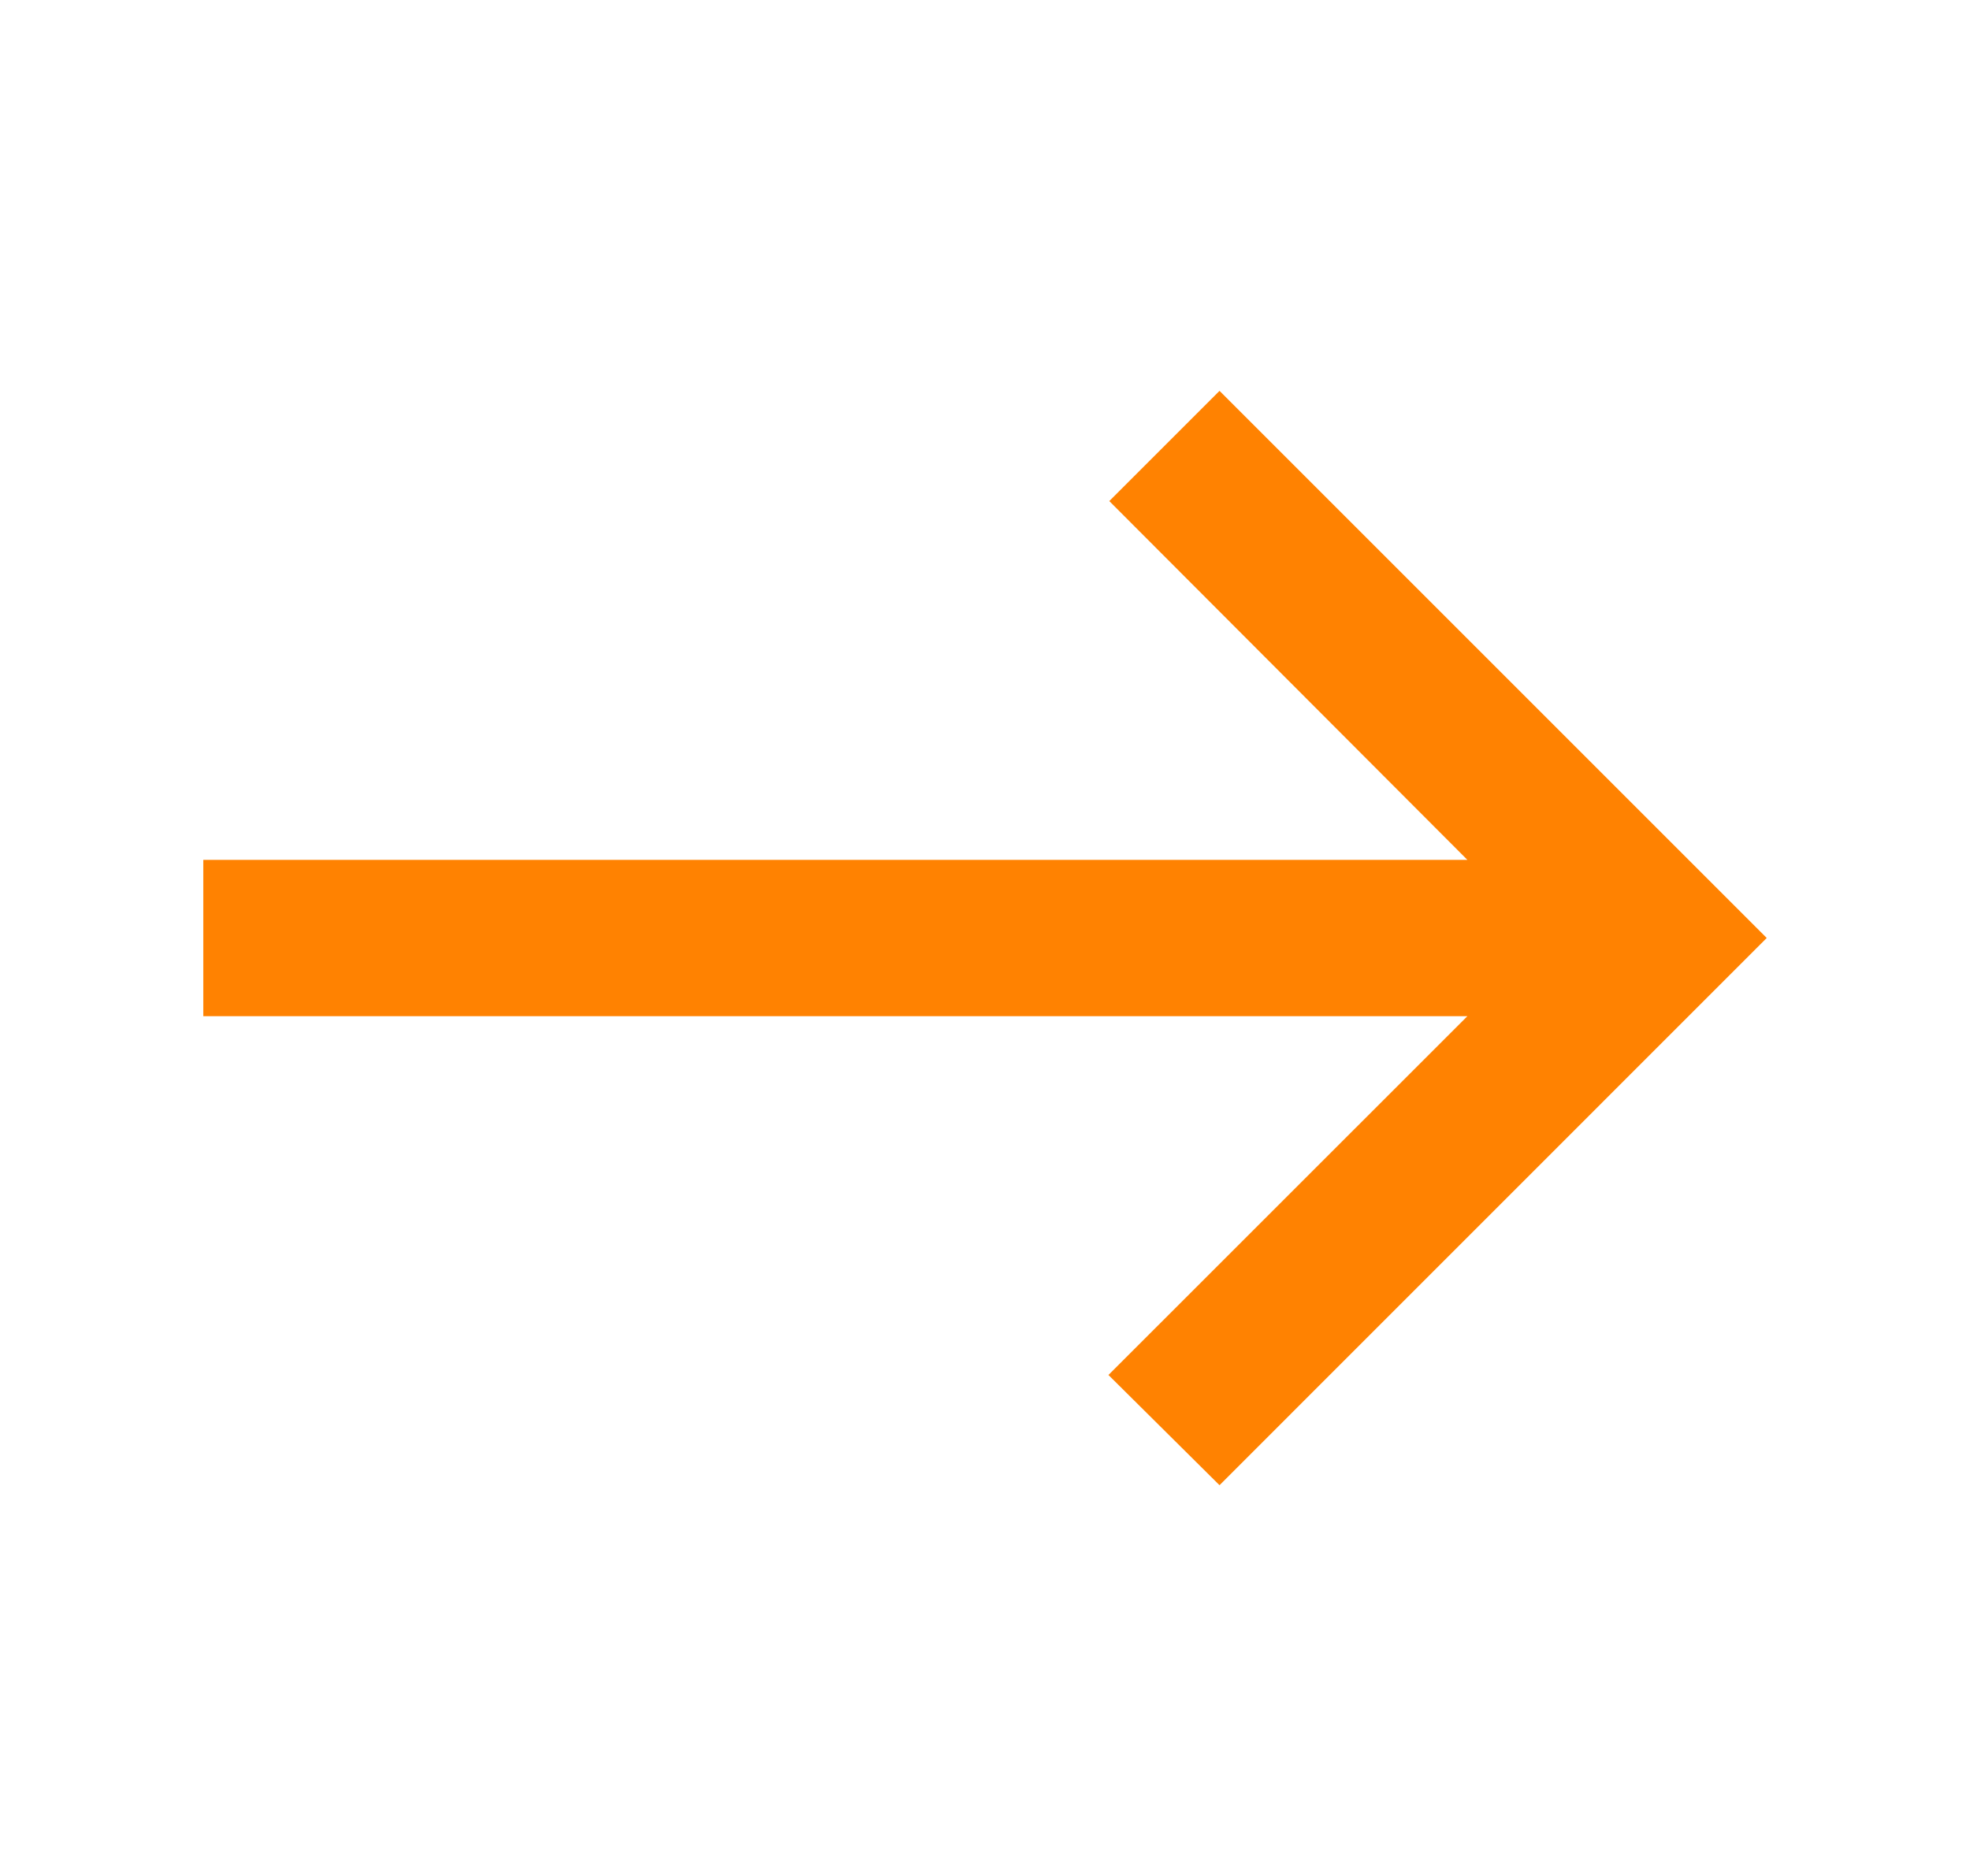 <svg width="21" height="20" viewBox="0 0 21 20" fill="none" xmlns="http://www.w3.org/2000/svg">
<g id="east" clip-path="url(#clip0_161_386)">
<path id="Vector" d="M13 4.167L11.825 5.342L15.642 9.167H2.167V10.834H15.642L11.816 14.659L13 15.834L18.833 10L13 4.167Z" fill="#FF8201"/>
</g>
<defs>
<clipPath id="clip0_161_386">
<rect width="20" height="20" fill="white" transform="translate(0.5)"/>
</clipPath>
</defs>
</svg>

